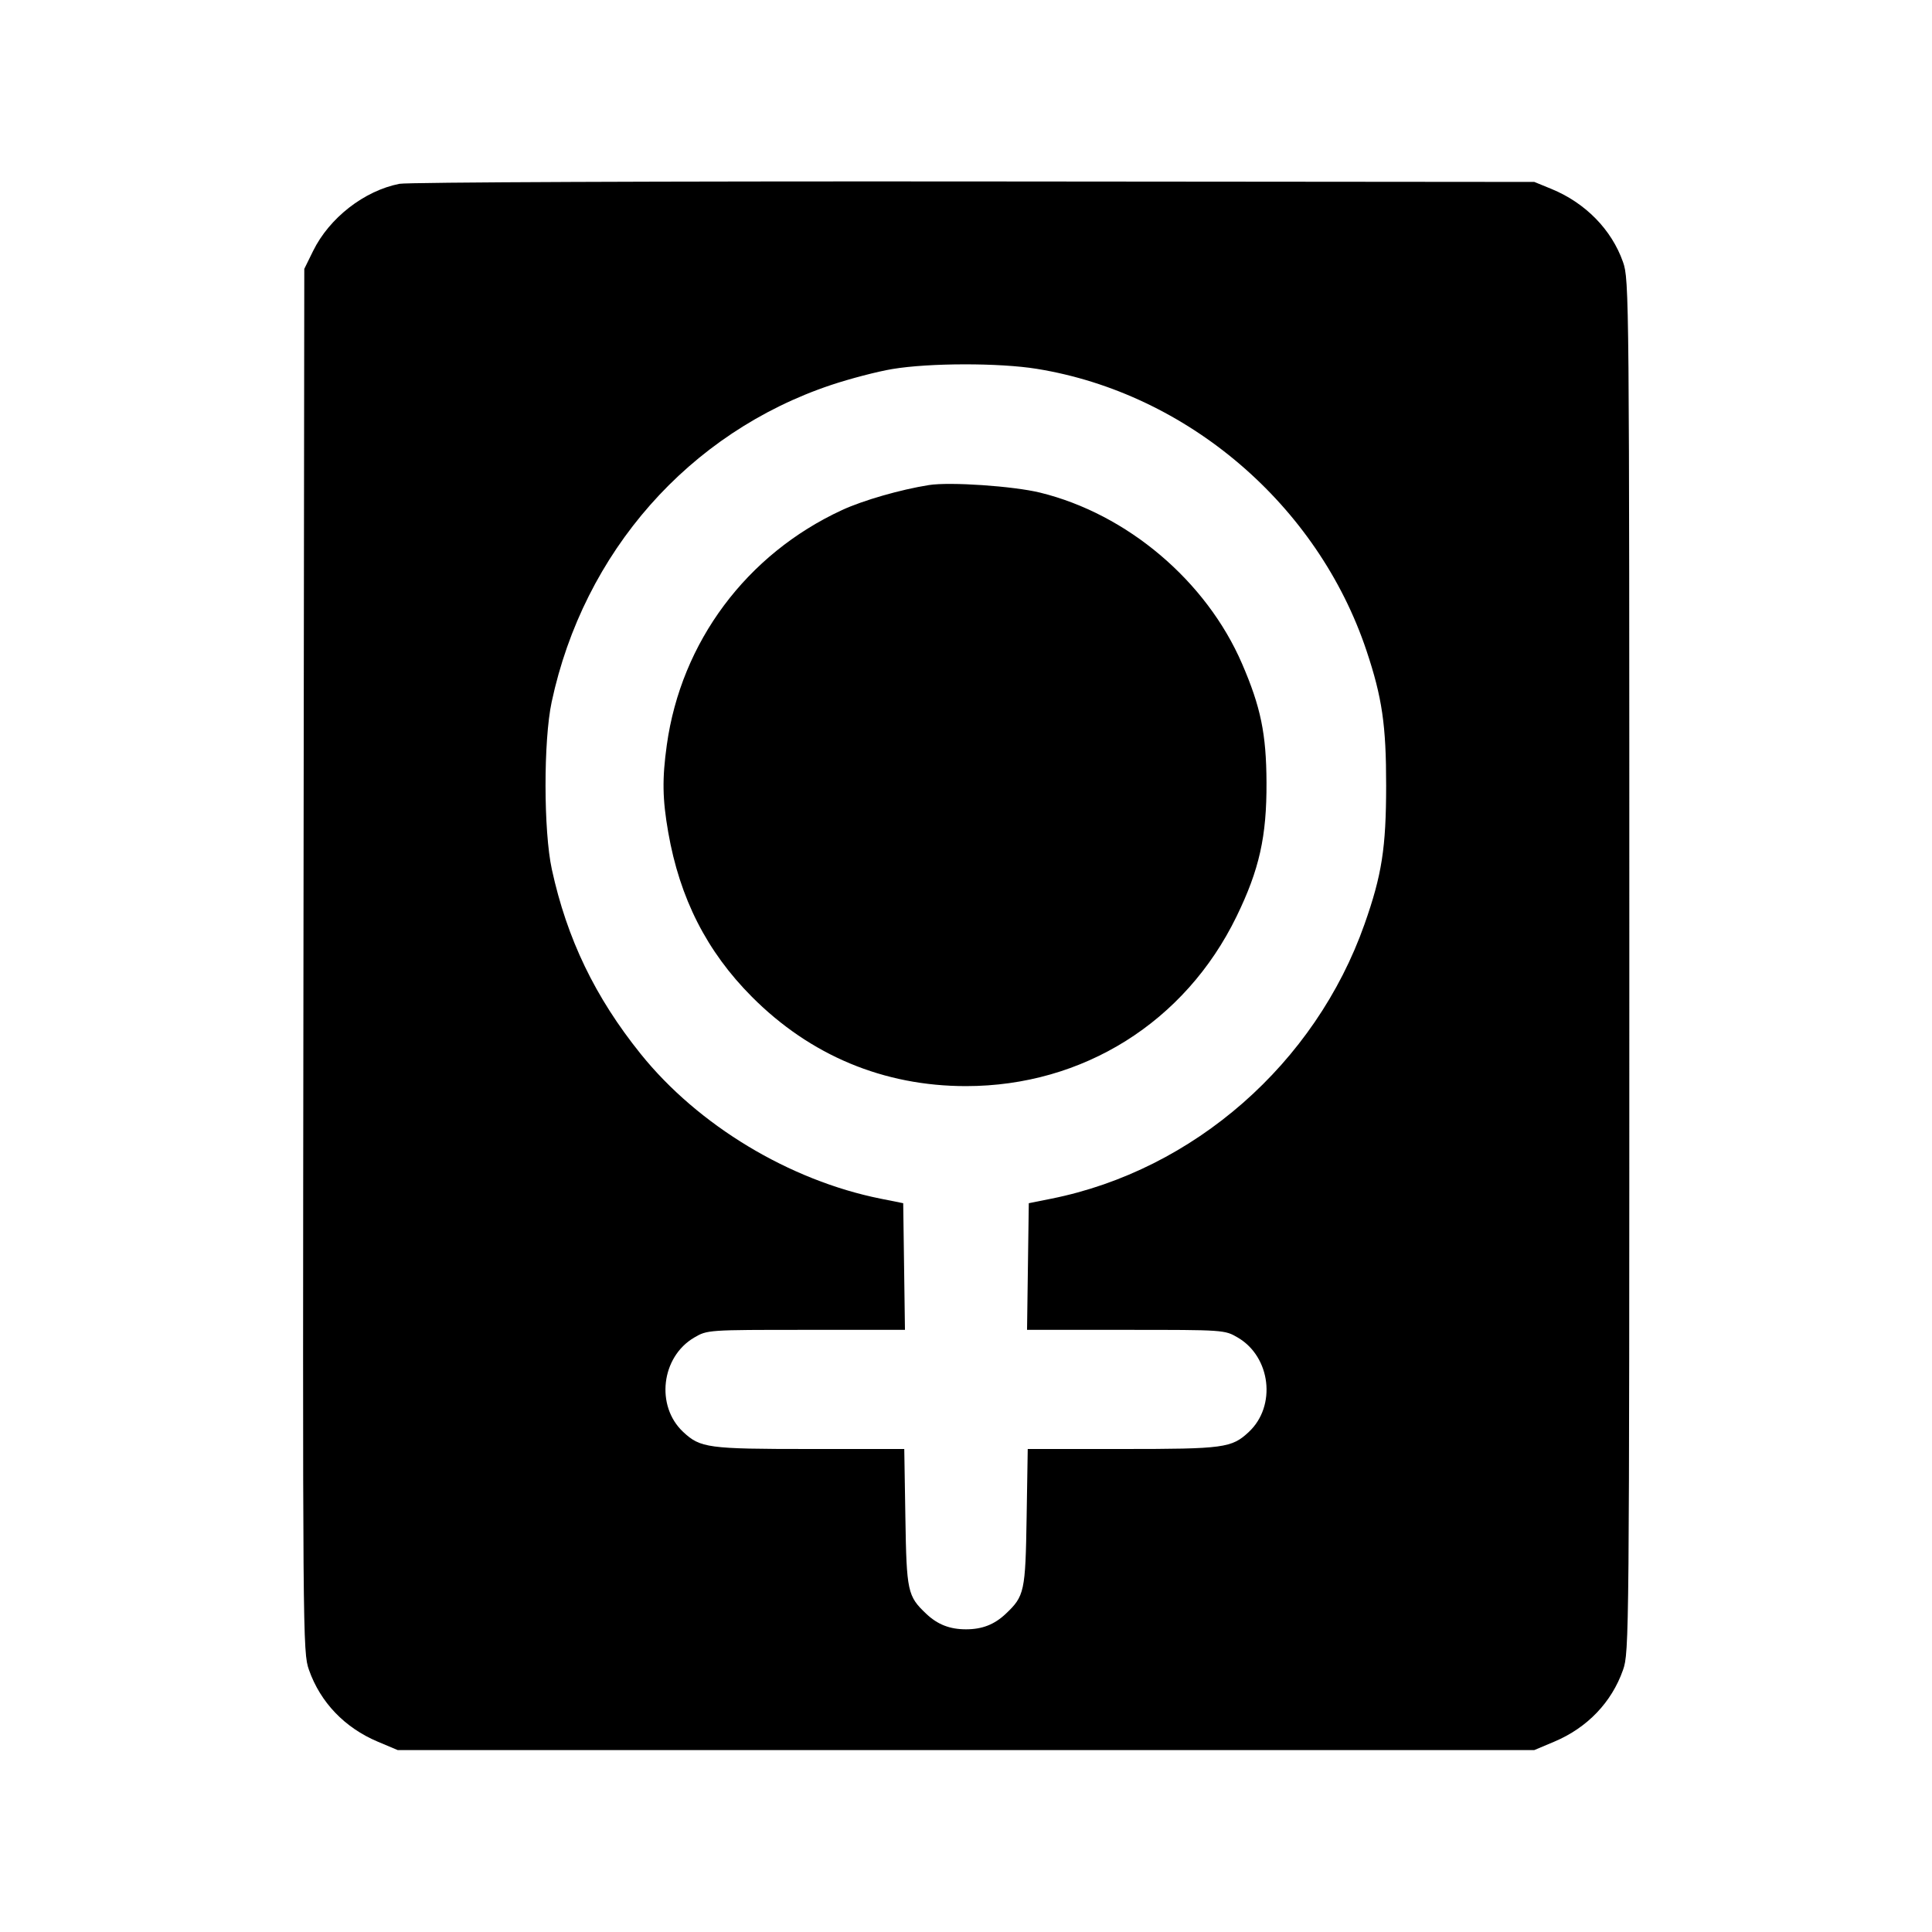 <svg fill="currentColor" viewBox="0 0 256 256" xmlns="http://www.w3.org/2000/svg"><path d="M52.926 24.356 C 48.252 25.281,43.642 28.869,41.482 33.264 L 40.320 35.627 40.209 127.253 C 40.101 217.437,40.112 218.917,40.939 221.268 C 42.449 225.566,45.675 228.935,50.043 230.776 L 52.693 231.893 128.000 231.893 L 203.307 231.893 205.957 230.776 C 210.321 228.937,213.551 225.566,215.057 221.279 C 215.877 218.947,215.893 217.174,215.893 128.000 C 215.893 38.826,215.877 37.053,215.057 34.721 C 213.550 30.430,210.072 26.880,205.569 25.034 L 203.307 24.107 129.067 24.043 C 87.649 24.008,53.986 24.146,52.926 24.356 M137.387 48.874 C 157.323 52.105,174.607 66.884,181.071 86.229 C 183.143 92.430,183.677 96.097,183.671 104.107 C 183.666 112.350,183.105 115.941,180.808 122.453 C 174.292 140.924,158.179 155.048,139.307 158.832 L 136.320 159.431 136.204 167.822 L 136.089 176.213 149.180 176.213 C 162.232 176.213,162.277 176.216,164.020 177.238 C 168.395 179.802,169.152 186.307,165.475 189.740 C 163.199 191.865,162.196 192.000,148.744 192.000 L 136.180 192.000 136.033 201.067 C 135.874 210.912,135.749 211.489,133.265 213.840 C 131.762 215.262,130.142 215.893,128.000 215.893 C 125.858 215.893,124.238 215.262,122.735 213.840 C 120.251 211.489,120.126 210.912,119.967 201.067 L 119.820 192.000 107.256 192.000 C 93.804 192.000,92.801 191.865,90.525 189.740 C 86.848 186.307,87.605 179.802,91.980 177.238 C 93.723 176.216,93.768 176.213,106.820 176.213 L 119.911 176.213 119.796 167.822 L 119.680 159.431 116.693 158.832 C 104.599 156.407,92.510 149.117,84.902 139.659 C 78.853 132.140,75.126 124.402,73.123 115.200 C 72.017 110.117,72.003 98.139,73.099 93.013 C 77.345 73.139,91.301 57.312,110.139 51.009 C 112.616 50.180,116.256 49.231,118.228 48.901 C 123.127 48.080,132.408 48.067,137.387 48.874 M123.093 64.273 C 119.328 64.869,114.365 66.296,111.576 67.585 C 98.927 73.429,90.255 85.055,88.355 98.715 C 87.730 103.206,87.774 105.869,88.543 110.279 C 90.070 119.034,93.646 126.069,99.621 132.073 C 107.369 139.857,117.096 143.916,128.000 143.916 C 143.497 143.916,157.036 135.429,163.844 121.446 C 166.869 115.232,167.850 110.848,167.818 103.680 C 167.790 97.236,167.055 93.674,164.572 87.930 C 159.836 76.974,149.356 68.101,137.813 65.274 C 134.266 64.406,125.864 63.834,123.093 64.273 " stroke="none" fill-rule="evenodd"></path></svg>